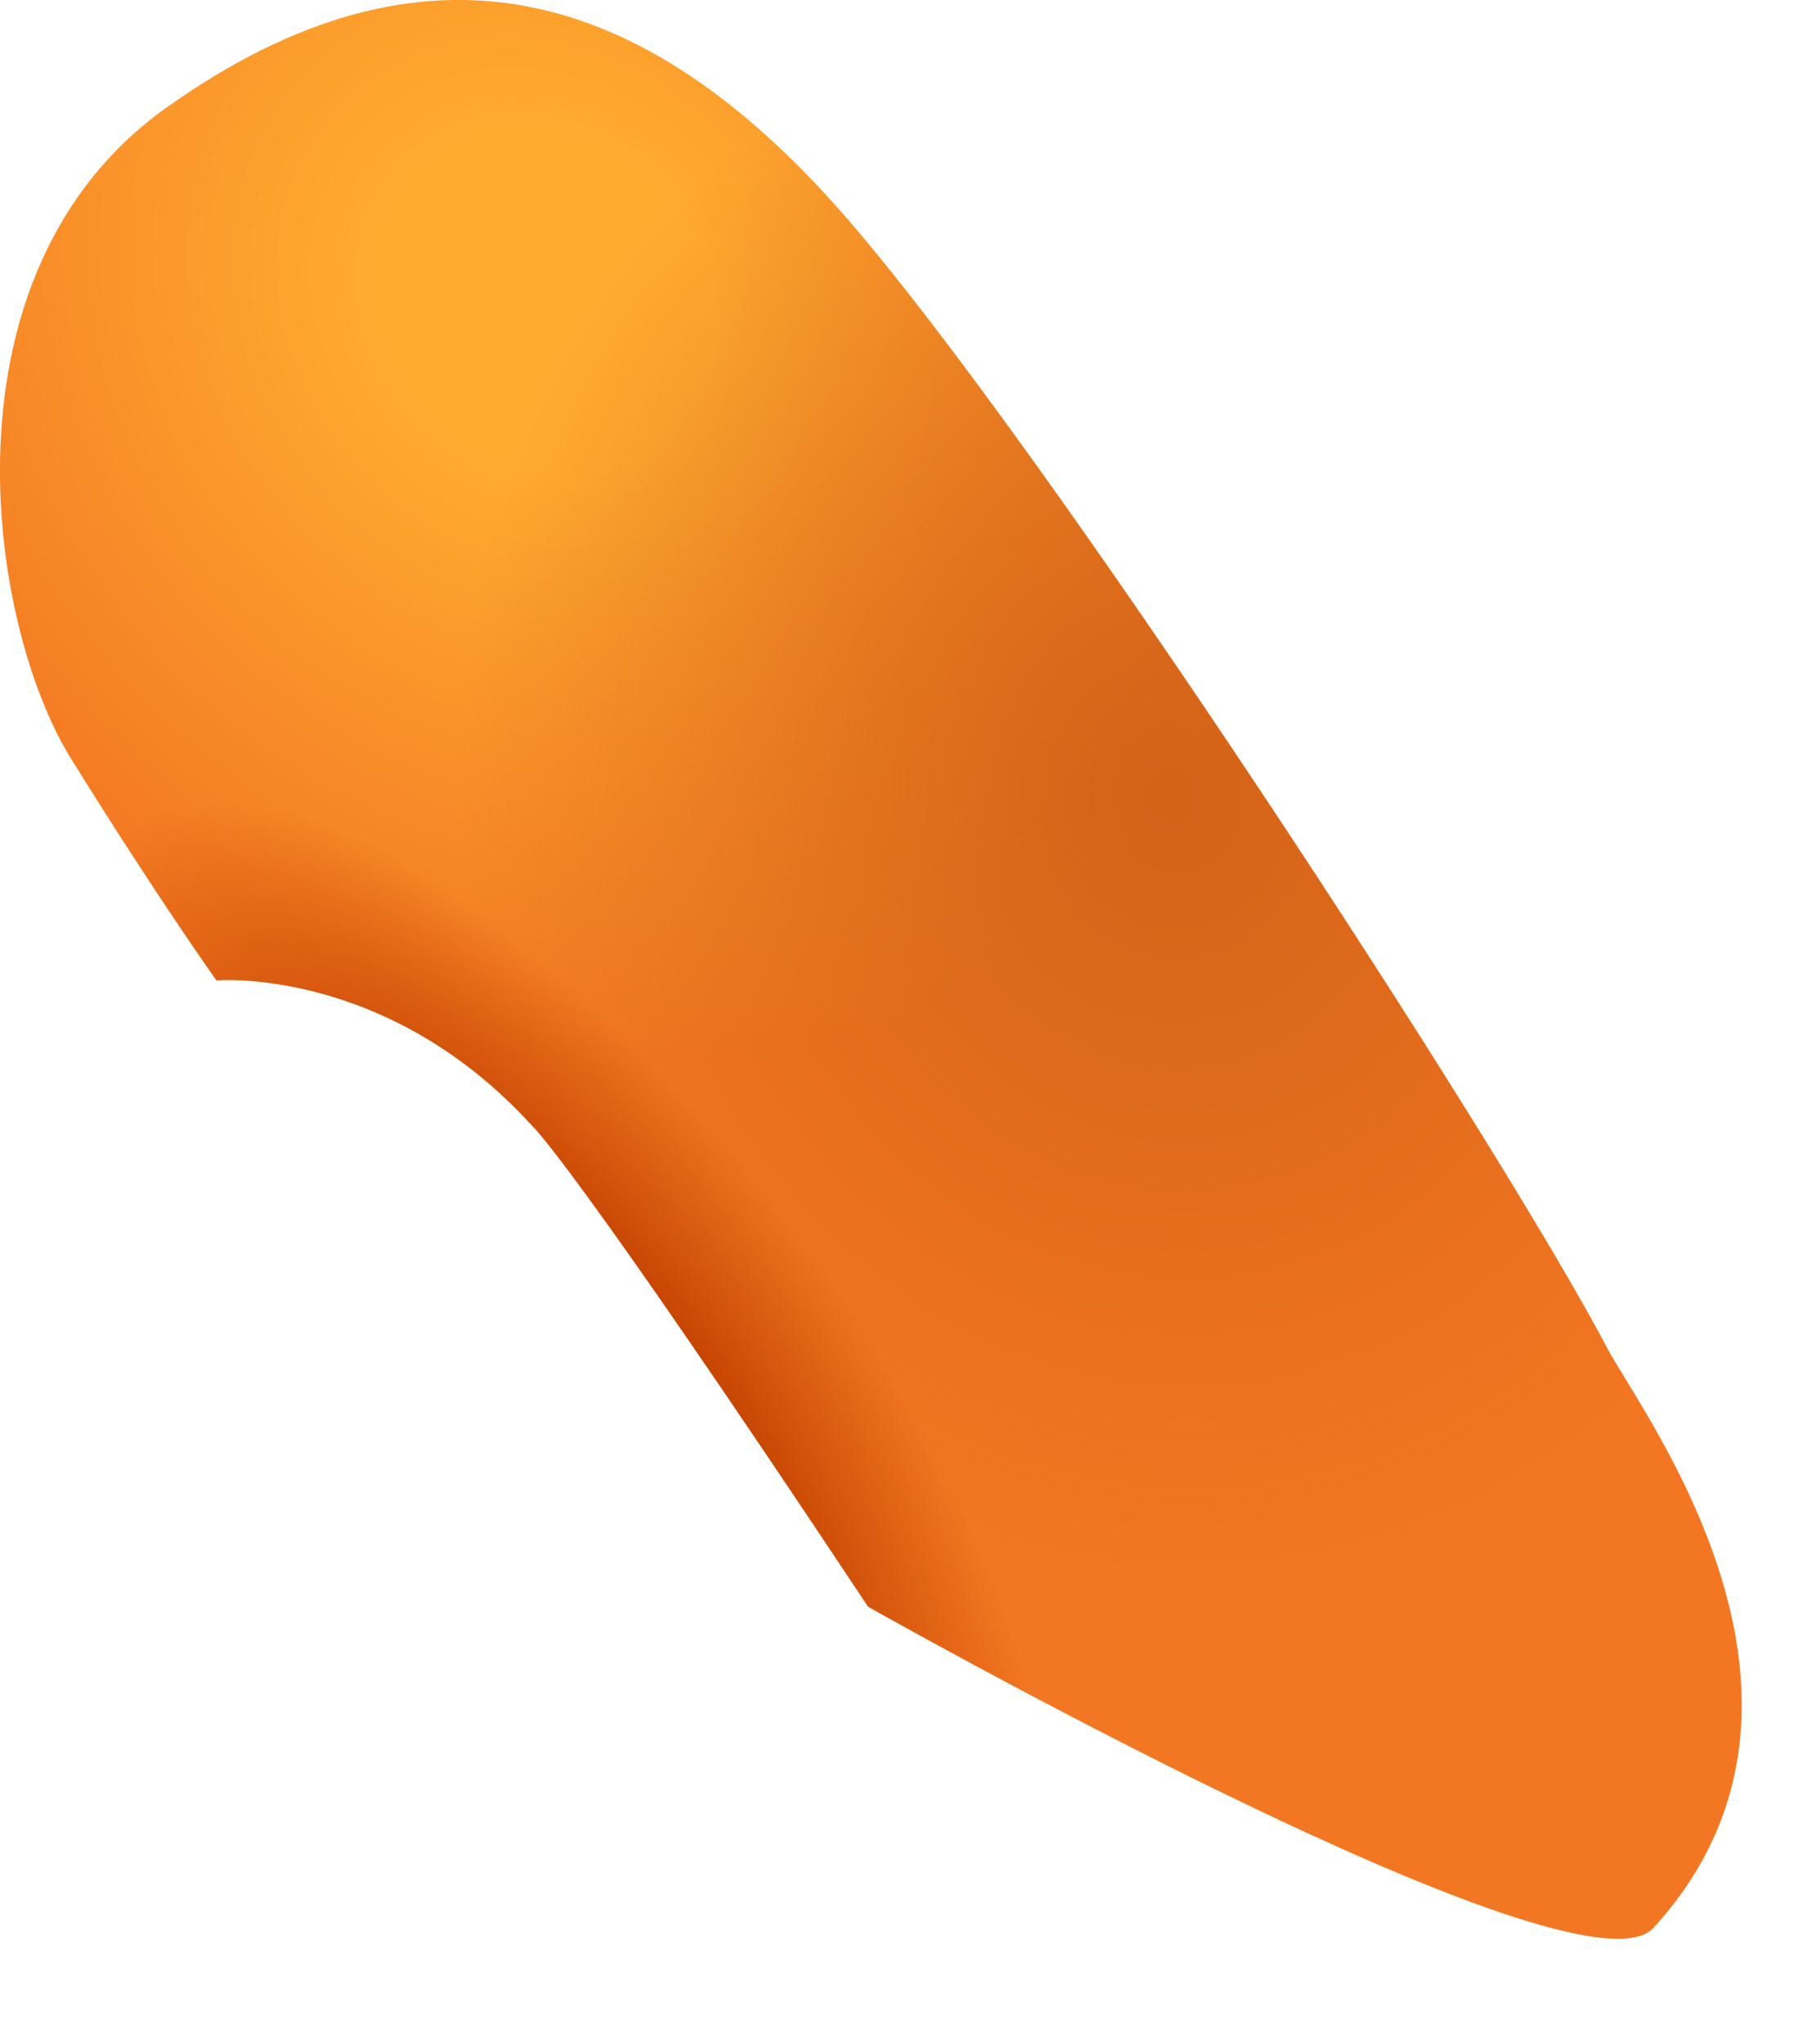 <svg preserveAspectRatio="none" width="100%" height="100%" overflow="visible" style="display: block;" viewBox="0 0 8 9" fill="none" xmlns="http://www.w3.org/2000/svg">
<g id="Vector">
<path d="M0.731 0.475C-0.285 1.2 -0.056 2.743 0.311 3.337C0.679 3.931 0.953 4.316 0.953 4.316C0.953 4.316 1.703 4.252 2.343 4.956C2.343 4.956 2.51 5.096 3.822 7.073C3.822 7.073 6.952 8.847 7.28 8.487C8.195 7.485 7.227 6.221 7.077 5.936C6.6 5.03 4.591 1.945 3.711 0.941C2.832 -0.062 1.87 -0.336 0.731 0.475Z" fill="url(#paint0_radial_32_1179)"/>
<path d="M0.731 0.475C-0.285 1.2 -0.056 2.743 0.311 3.337C0.679 3.931 0.953 4.316 0.953 4.316C0.953 4.316 1.703 4.252 2.343 4.956C2.343 4.956 2.51 5.096 3.822 7.073C3.822 7.073 6.952 8.847 7.28 8.487C8.195 7.485 7.227 6.221 7.077 5.936C6.6 5.03 4.591 1.945 3.711 0.941C2.832 -0.062 1.87 -0.336 0.731 0.475Z" fill="url(#paint1_radial_32_1179)"/>
<path d="M0.731 0.475C-0.285 1.2 -0.056 2.743 0.311 3.337C0.679 3.931 0.953 4.316 0.953 4.316C0.953 4.316 1.703 4.252 2.343 4.956C2.343 4.956 2.51 5.096 3.822 7.073C3.822 7.073 6.952 8.847 7.28 8.487C8.195 7.485 7.227 6.221 7.077 5.936C6.6 5.03 4.591 1.945 3.711 0.941C2.832 -0.062 1.87 -0.336 0.731 0.475Z" fill="url(#paint2_radial_32_1179)"/>
</g>
<defs>
<radialGradient id="paint0_radial_32_1179" cx="0" cy="0" r="1" gradientUnits="userSpaceOnUse" gradientTransform="translate(2.389 1.31) rotate(47.485) scale(4.317 3.73)">
<stop offset="0.187" stop-color="#FFAB30"/>
<stop offset="0.83" stop-color="#F37722"/>
</radialGradient>
<radialGradient id="paint1_radial_32_1179" cx="0" cy="0" r="1" gradientUnits="userSpaceOnUse" gradientTransform="translate(5.165 3.502) rotate(80.842) scale(3.501 3.145)">
<stop offset="0.027" stop-color="#D46318"/>
<stop offset="1" stop-color="#D46318" stop-opacity="0"/>
</radialGradient>
<radialGradient id="paint2_radial_32_1179" cx="0" cy="0" r="1" gradientUnits="userSpaceOnUse" gradientTransform="translate(2.451 6.162) rotate(52.697) scale(9.233 3.737)">
<stop offset="0.161" stop-color="#C54401"/>
<stop offset="0.344" stop-color="#C54401" stop-opacity="0"/>
</radialGradient>
</defs>
</svg>

